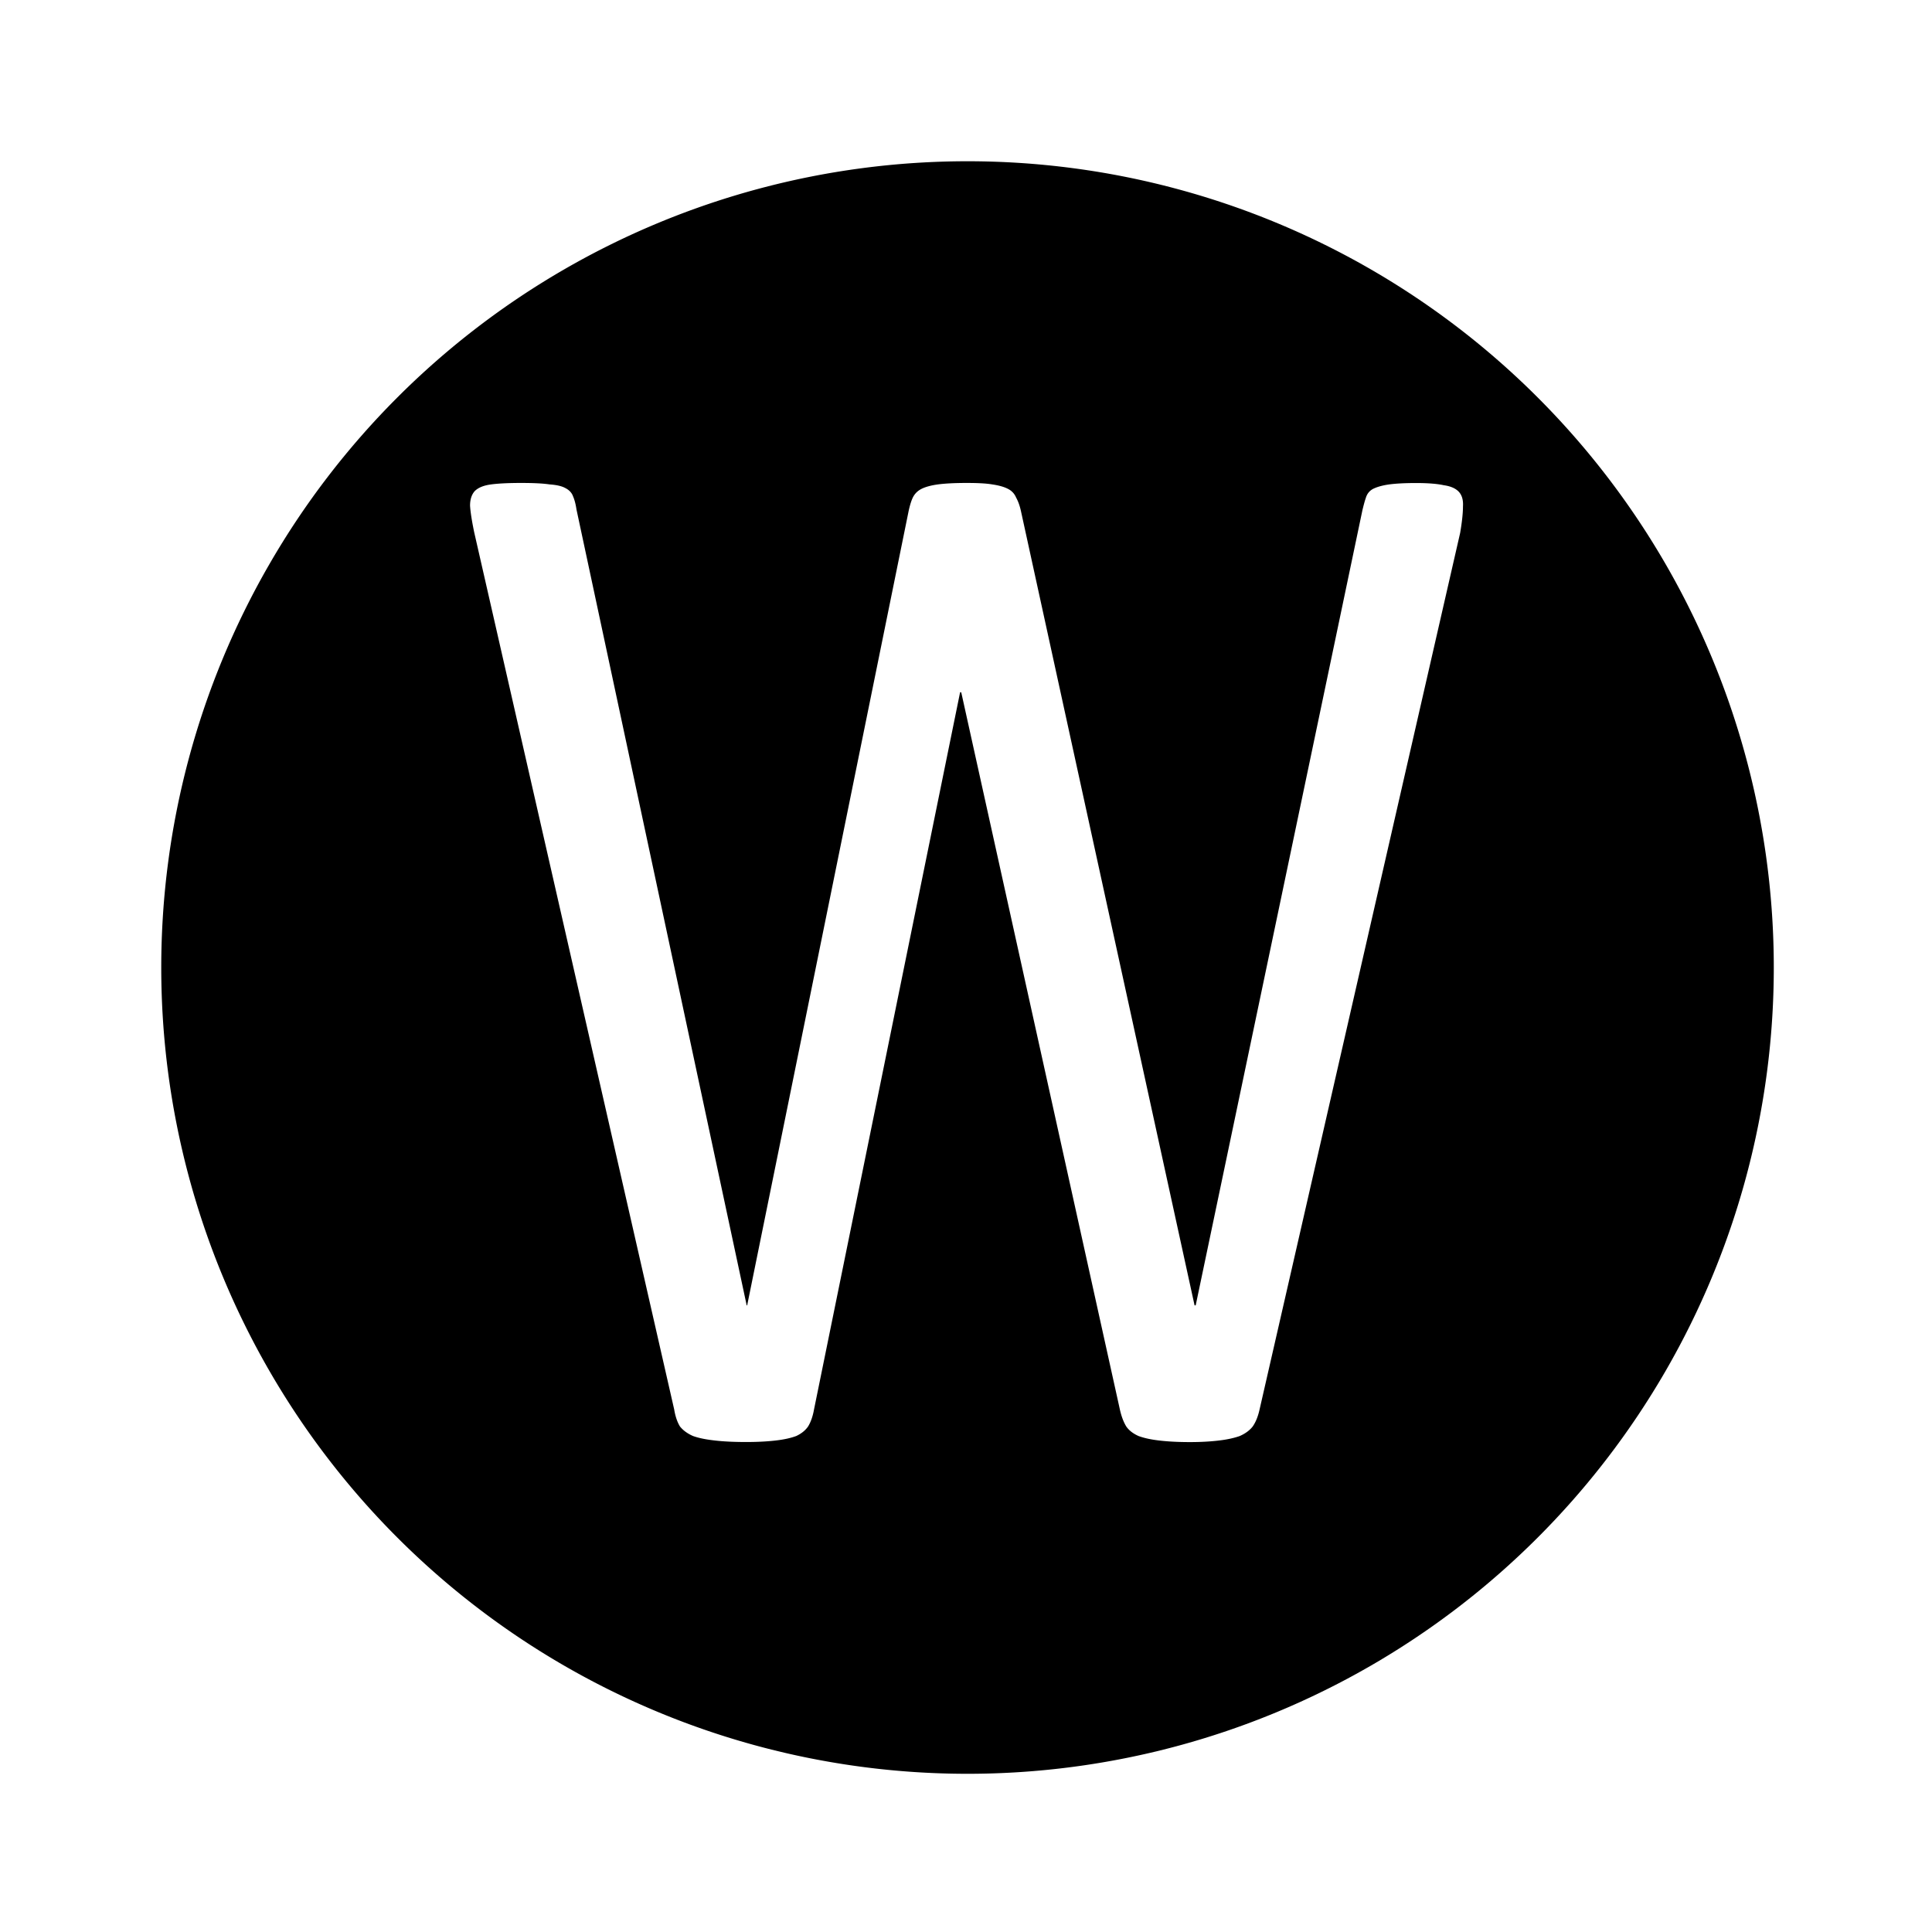 <?xml version="1.0" encoding="UTF-8" standalone="no"?>
<!-- Created with Inkscape (http://www.inkscape.org/) -->

<svg
   xmlns:dc="http://purl.org/dc/elements/1.1/"
   xmlns:cc="http://creativecommons.org/ns#"
   xmlns:rdf="http://www.w3.org/1999/02/22-rdf-syntax-ns#"
   xmlns:svg="http://www.w3.org/2000/svg"
   xmlns="http://www.w3.org/2000/svg"
   xmlns:sodipodi="http://sodipodi.sourceforge.net/DTD/sodipodi-0.dtd"
   xmlns:inkscape="http://www.inkscape.org/namespaces/inkscape"
   width="24"
   height="24"
   viewBox="0 0 6.35 6.35"
   version="1.1"
   id="svg3714"
   sodipodi:docname="avatar-w.svg"
   inkscape:version="0.92.0 r15299">
  <defs
     id="defs3708" />
  <sodipodi:namedview
     id="base"
     pagecolor="#ffffff"
     bordercolor="#666666"
     borderopacity="1.0"
     inkscape:pageopacity="0.0"
     inkscape:pageshadow="2"
     inkscape:zoom="16"
     inkscape:cx="18.412083"
     inkscape:cy="2.8647792"
     inkscape:document-units="px"
     inkscape:current-layer="layer1"
     showgrid="false"
     units="px"
     inkscape:window-width="943"
     inkscape:window-height="807"
     inkscape:window-x="589"
     inkscape:window-y="106"
     inkscape:window-maximized="0"
     showguides="true"
     inkscape:guide-bbox="true">
    <sodipodi:guide
       position="3.175,3.175"
       orientation="-0.707,0.707"
       id="guide3783"
       inkscape:locked="false"
       inkscape:label=""
       inkscape:color="rgb(0,0,255)" />
    <sodipodi:guide
       position="3.175,3.175"
       orientation="1,0"
       id="guide3787"
       inkscape:locked="false"
       inkscape:label=""
       inkscape:color="rgb(0,0,255)" />
    <sodipodi:guide
       position="3.175,3.175"
       orientation="0,1"
       id="guide3789"
       inkscape:locked="false"
       inkscape:label=""
       inkscape:color="rgb(0,0,255)" />
    <sodipodi:guide
       position="3.175,3.175"
       orientation="0.707,0.707"
       id="guide3791"
       inkscape:locked="false"
       inkscape:label=""
       inkscape:color="rgb(0,0,255)" />
  </sodipodi:namedview>
  <g
     inkscape:label="Layer 1"
     inkscape:groupmode="layer"
     id="layer1"
     transform="translate(0,-290.65)">
    <path
       style="fill:#000000;stroke-width:0.556"
       d="M 12,2 A 10,10 0 0 0 2,12 10,10 0 0 0 12,22 10,10 0 0 0 22,12 10,10 0 0 0 12,2 Z M 6.461,5.99 c 0.15,0 0.268,0.005 0.355,0.018 0.087,0.006 0.152,0.021 0.195,0.045 0.048,0.024 0.081,0.059 0.096,0.102 0.019,0.043 0.033,0.097 0.043,0.164 l 2.111,9.871 h 0.006 L 11.27,6.336 c 0.015,-0.067 0.031,-0.122 0.051,-0.164 0.024,-0.049 0.061,-0.085 0.109,-0.109 0.048,-0.024 0.116,-0.043 0.203,-0.055 0.092,-0.012 0.21,-0.018 0.355,-0.018 0.135,0 0.241,0.005 0.318,0.018 0.082,0.012 0.147,0.03 0.195,0.055 0.048,0.024 0.082,0.061 0.102,0.109 0.024,0.043 0.044,0.097 0.059,0.164 l 2.154,9.854 h 0.014 l 2.068,-9.863 c 0.015,-0.061 0.028,-0.112 0.043,-0.154 0.015,-0.049 0.044,-0.085 0.088,-0.109 0.048,-0.024 0.113,-0.043 0.195,-0.055 0.087,-0.012 0.2,-0.018 0.34,-0.018 0.145,0 0.26,0.009 0.342,0.027 0.087,0.012 0.149,0.04 0.188,0.082 0.039,0.043 0.056,0.103 0.051,0.182 0,0.079 -0.011,0.188 -0.035,0.328 l -2.488,10.873 c -0.019,0.085 -0.047,0.156 -0.086,0.211 -0.039,0.049 -0.092,0.087 -0.16,0.117 -0.068,0.024 -0.152,0.043 -0.254,0.055 -0.097,0.012 -0.218,0.02 -0.363,0.02 -0.15,0 -0.278,-0.007 -0.385,-0.02 -0.102,-0.012 -0.184,-0.03 -0.252,-0.055 -0.068,-0.03 -0.118,-0.069 -0.152,-0.117 -0.034,-0.055 -0.061,-0.126 -0.08,-0.211 L 11.922,8.586 h -0.014 l -1.812,8.896 c -0.015,0.085 -0.04,0.156 -0.074,0.211 -0.034,0.049 -0.082,0.087 -0.145,0.117 -0.063,0.024 -0.145,0.043 -0.246,0.055 -0.097,0.012 -0.222,0.02 -0.377,0.02 -0.16,0 -0.292,-0.007 -0.398,-0.02 -0.106,-0.012 -0.194,-0.03 -0.262,-0.055 -0.068,-0.03 -0.121,-0.069 -0.16,-0.117 -0.034,-0.055 -0.058,-0.126 -0.072,-0.211 L 5.881,6.6 c -0.029,-0.14 -0.046,-0.249 -0.051,-0.328 0,-0.079 0.02,-0.139 0.059,-0.182 0.044,-0.043 0.111,-0.07 0.203,-0.082 0.092,-0.012 0.214,-0.018 0.369,-0.018 z"
       transform="matrix(0.265,0,0,0.265,0,290.65)"
       id="path3680"
       inkscape:connector-curvature="0" />
  </g>
</svg>
